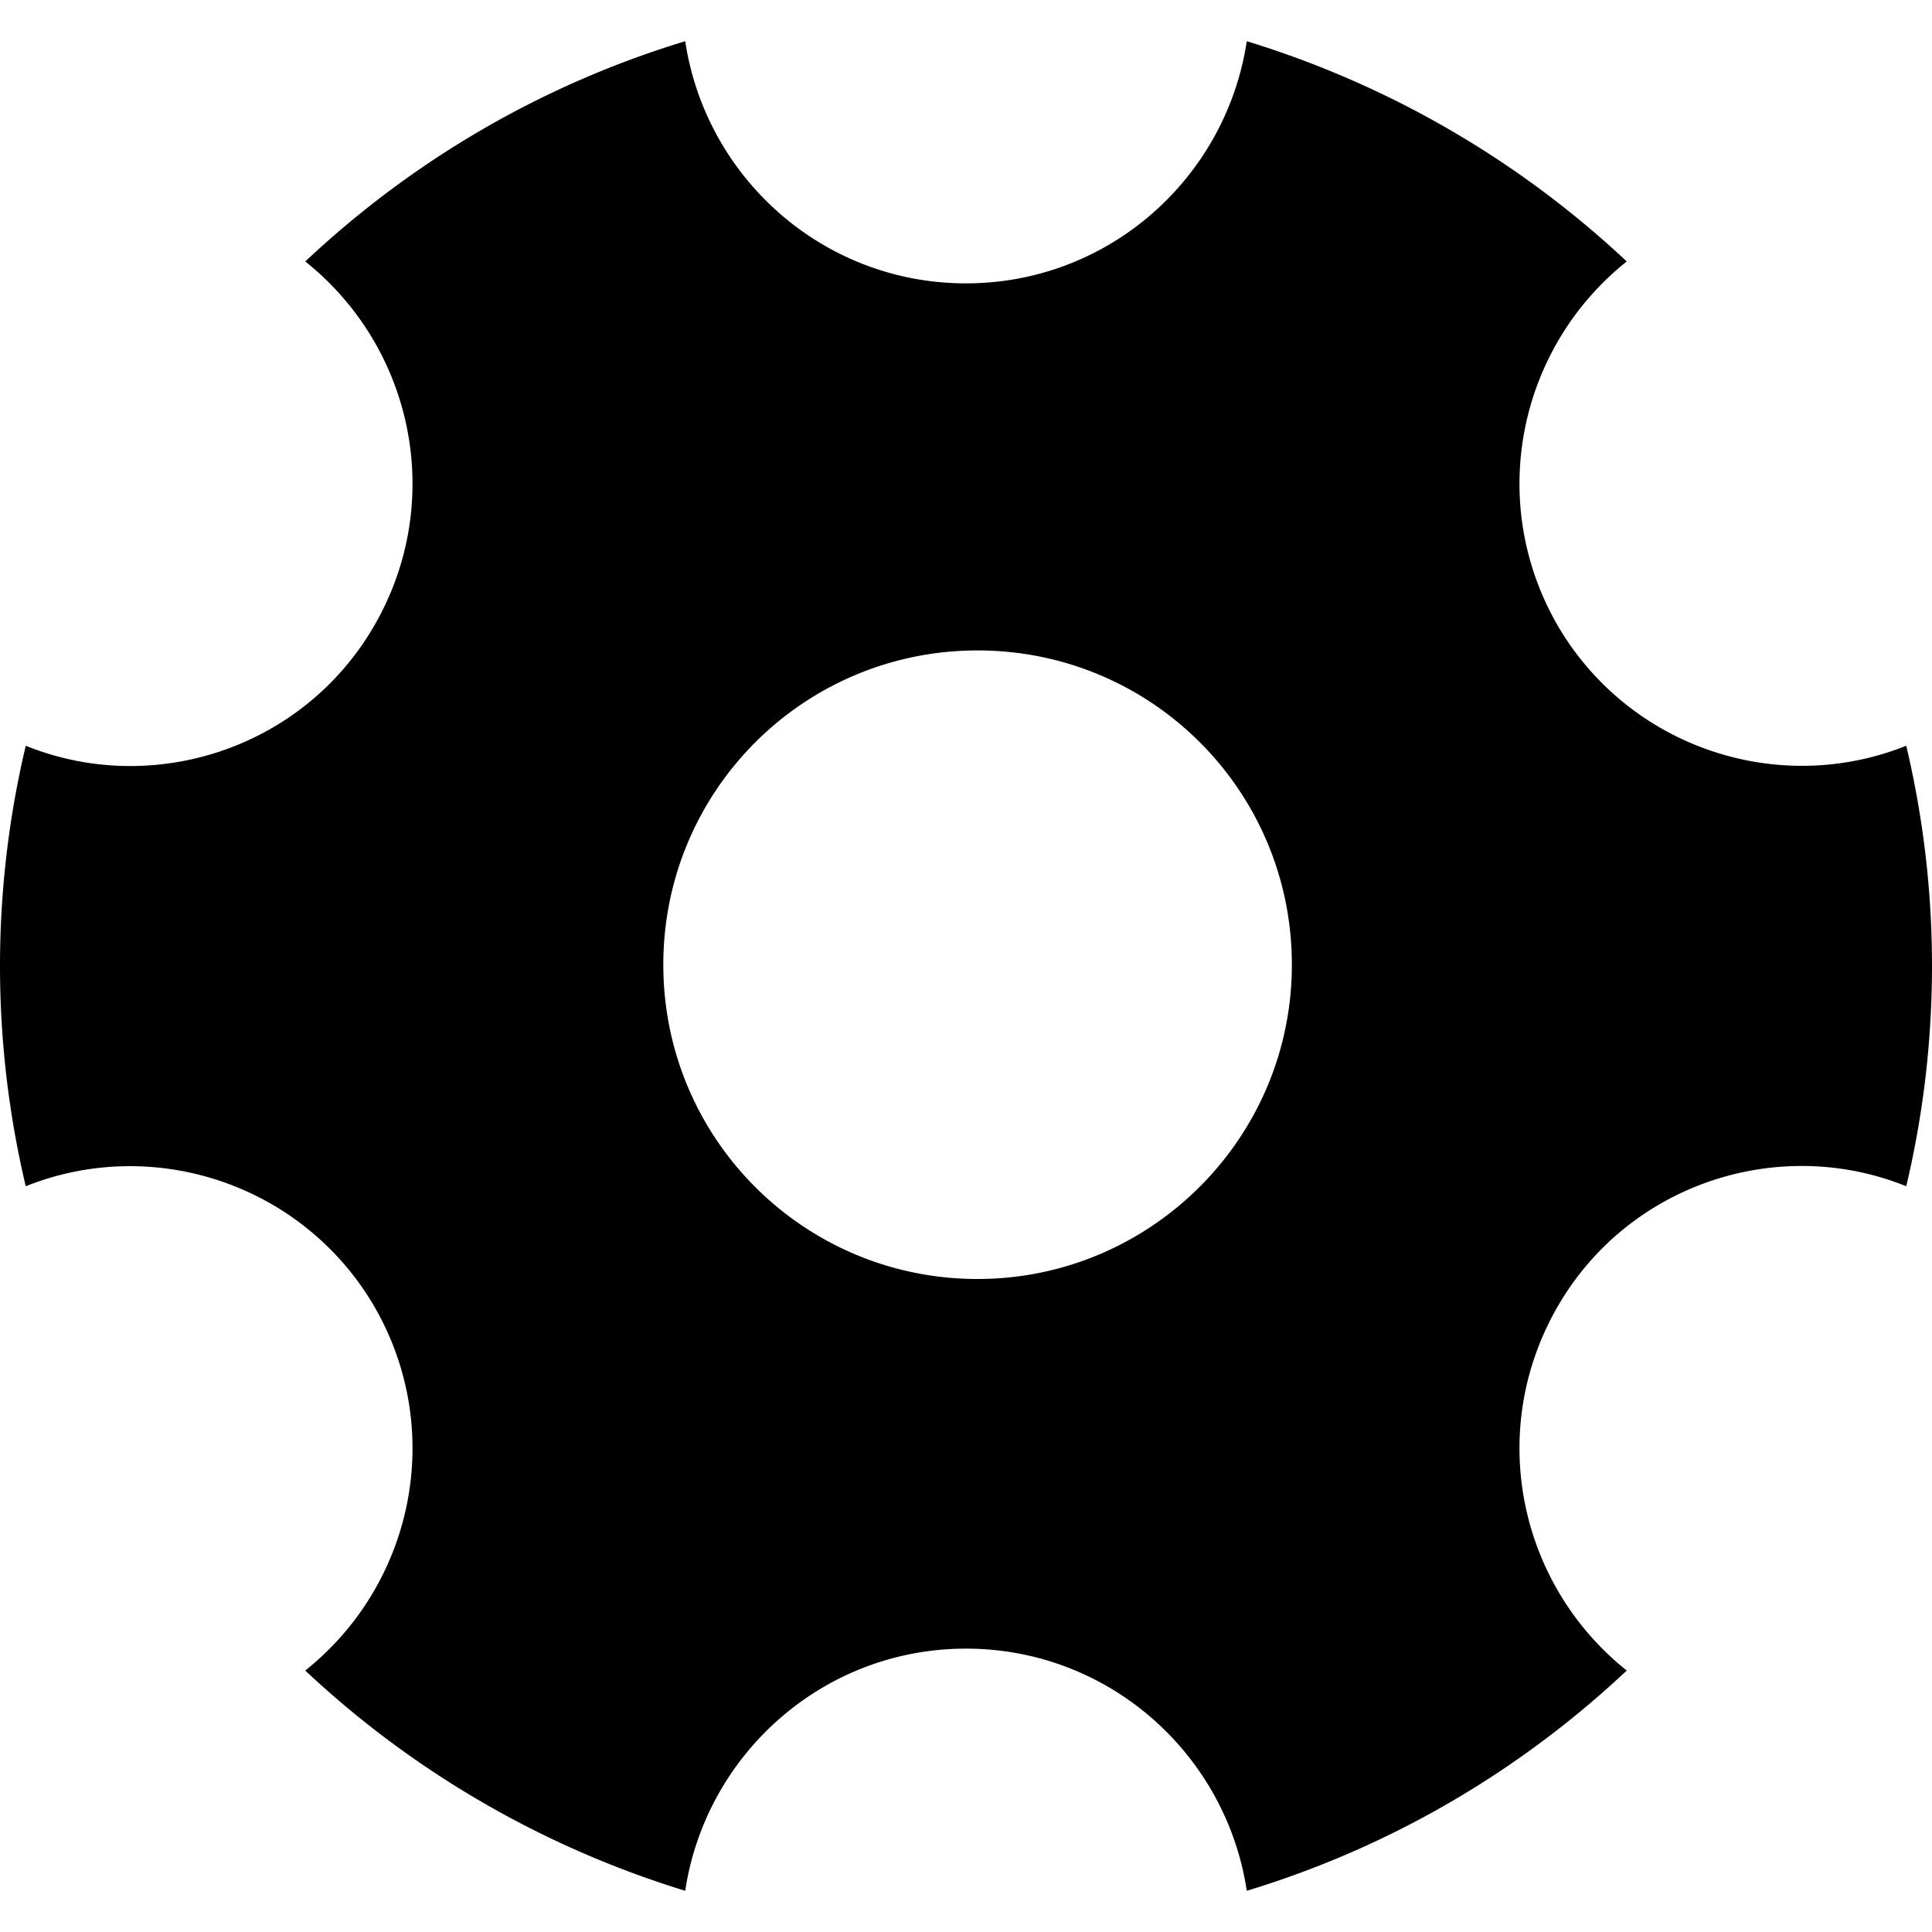 <?xml version="1.0" standalone="no"?><!DOCTYPE svg PUBLIC "-//W3C//DTD SVG 1.1//EN" "http://www.w3.org/Graphics/SVG/1.1/DTD/svg11.dtd"><svg t="1685433496767" class="icon" viewBox="0 0 1024 1024" version="1.1" xmlns="http://www.w3.org/2000/svg" p-id="2113" xmlns:xlink="http://www.w3.org/1999/xlink" width="200" height="200"><path d="M1010.347 395.264c-68.267 27.307-147.456 0.683-185.003-64.171-37.547-65.536-20.48-146.773 36.864-192.512a514.389 514.389 0 0 0-201.387-116.736c-10.923 72.363-73.045 128.341-148.821 128.341s-137.899-55.979-148.821-128.341c-76.459 23.211-144.725 63.488-201.387 116.736 57.344 45.739 74.411 126.976 36.864 192.512-37.547 65.536-117.419 91.477-185.003 64.171a505.89 505.89 0 0 0 0 233.472c68.267-27.307 147.456-0.683 185.003 64.171 37.547 65.536 20.48 146.773-36.864 192.512 56.661 53.248 125.611 93.525 201.387 116.736 10.923-72.363 73.045-128.341 148.821-128.341s137.899 55.979 148.821 128.341c76.459-23.211 144.725-63.488 201.387-116.736-57.344-45.739-74.411-126.976-36.864-192.512 37.547-65.536 117.419-91.477 185.003-64.171a505.89 505.89 0 0 0 0-233.472z m-492.203 282.624c-92.16 0-166.571-74.411-166.571-166.571s74.411-166.571 166.571-166.571c92.16 0 166.571 74.411 166.571 166.571s-75.093 166.571-166.571 166.571z" p-id="2114"></path></svg>